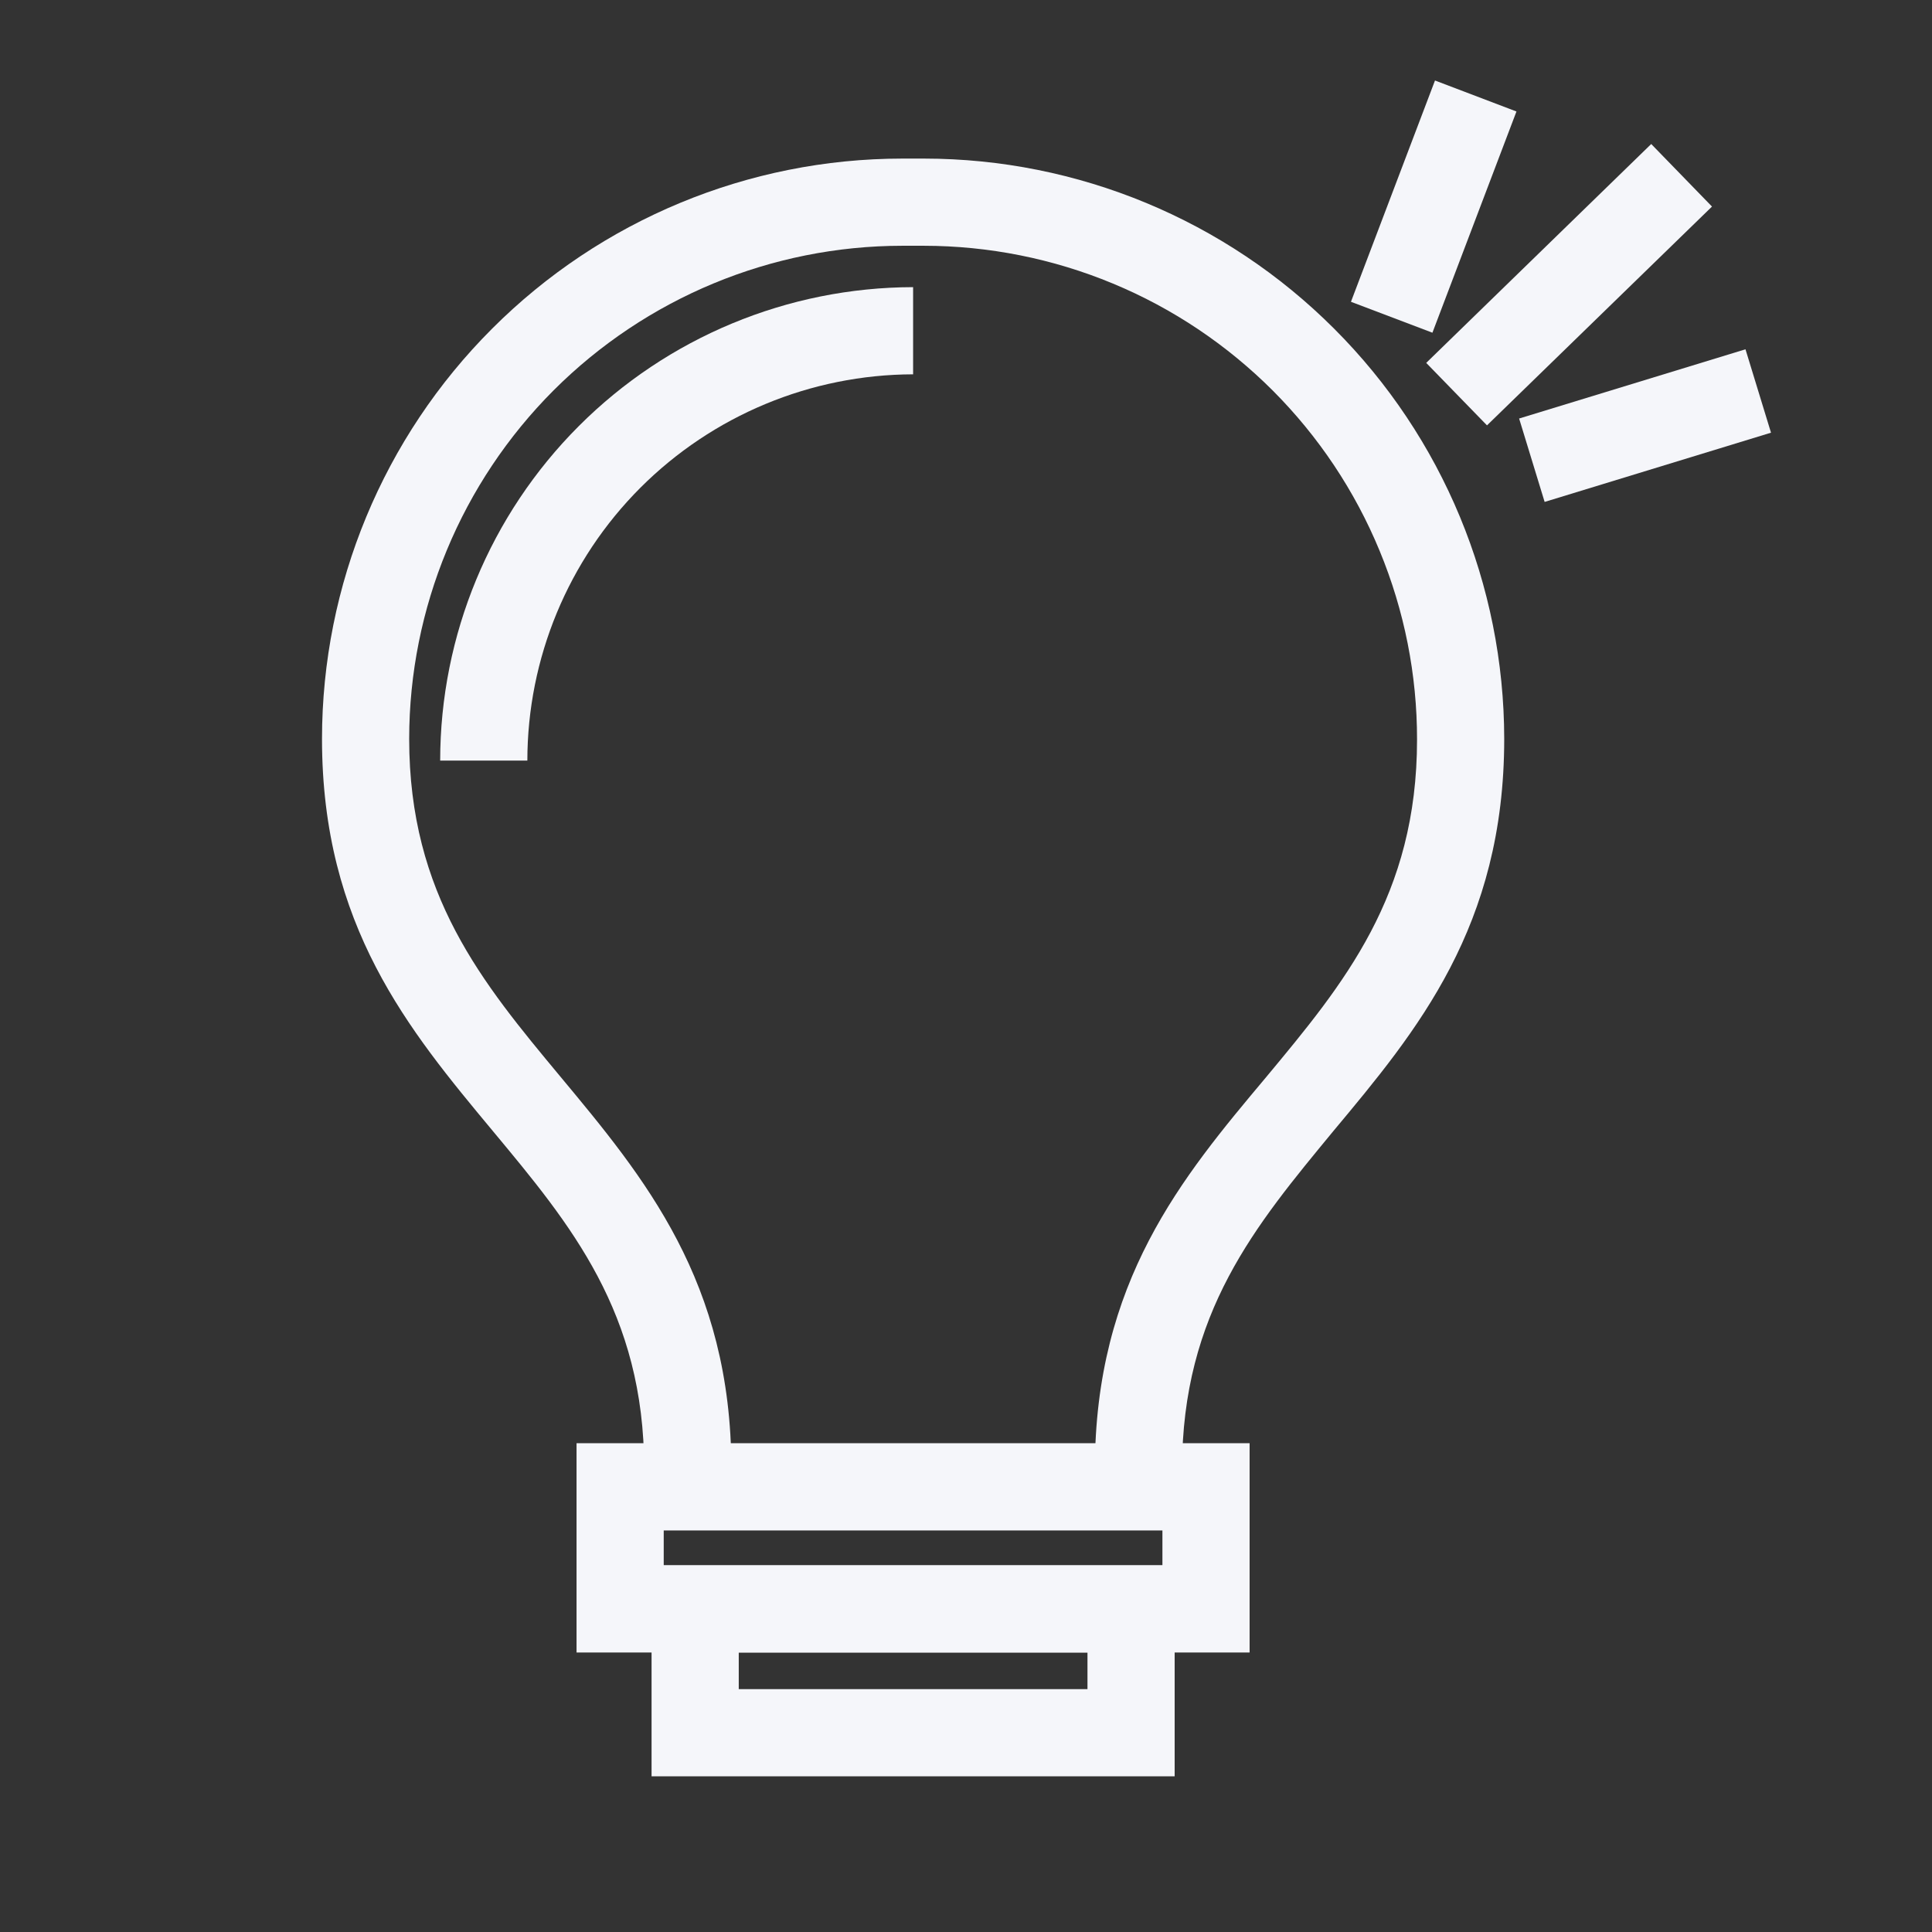 <svg width="24" height="24" viewBox="0 0 24 24" fill="none" xmlns="http://www.w3.org/2000/svg">
<rect x="0" y="0" width="24" height="24" fill="#333333" stroke="none"/>
<path d="M15.523 20.528H7.162V17.928H15.523V20.528ZM8.245 19.445H14.44V19.012H8.245V19.445Z" fill="#F5F6FA"/>
<path d="M14.592 22.066H8.094V19.445H14.592V22.066ZM9.177 20.983H13.509V20.528H9.177V20.983Z" fill="#F5F6FA"/>
<path d="M6.551 9.448H5.468C5.469 7.89 6.088 6.396 7.19 5.293C8.291 4.191 9.785 3.57 11.343 3.567V4.65C10.072 4.653 8.854 5.16 7.955 6.059C7.057 6.958 6.552 8.177 6.551 9.448Z" fill="#F5F6FA"/>
<path d="M20.512 1.789L17.717 4.508L18.472 5.284L21.267 2.566L20.512 1.789Z" fill="#F5F6FA"/>
<path d="M21.683 4.339L18.871 5.199L19.188 6.235L22 5.375L21.683 4.339Z" fill="#F5F6FA"/>
<path d="M17.826 1L16.782 3.749L17.794 4.133L18.838 1.385L17.826 1Z" fill="#F5F6FA"/>
<path d="M14.684 18.253H13.601C13.601 15.919 14.684 14.625 15.729 13.38C16.693 12.221 17.603 11.127 17.603 9.188C17.604 8.383 17.446 7.586 17.138 6.842C16.831 6.098 16.38 5.422 15.811 4.852C15.242 4.283 14.567 3.83 13.824 3.522C13.08 3.213 12.283 3.054 11.478 3.053H11.208C9.584 3.054 8.027 3.7 6.878 4.848C5.73 5.997 5.084 7.554 5.083 9.178C5.083 11.116 5.993 12.21 6.957 13.369C8.002 14.625 9.085 15.919 9.085 18.242H8.002C8.002 16.304 7.087 15.21 6.123 14.051C5.078 12.795 4 11.501 4 9.178C4.001 7.266 4.761 5.434 6.113 4.083C7.464 2.731 9.296 1.971 11.208 1.97H11.478C13.389 1.971 15.222 2.731 16.573 4.083C17.925 5.434 18.684 7.266 18.686 9.178C18.686 11.511 17.603 12.806 16.563 14.051C15.599 15.221 14.684 16.304 14.684 18.253Z" fill="#F5F6FA"/>
</svg>
